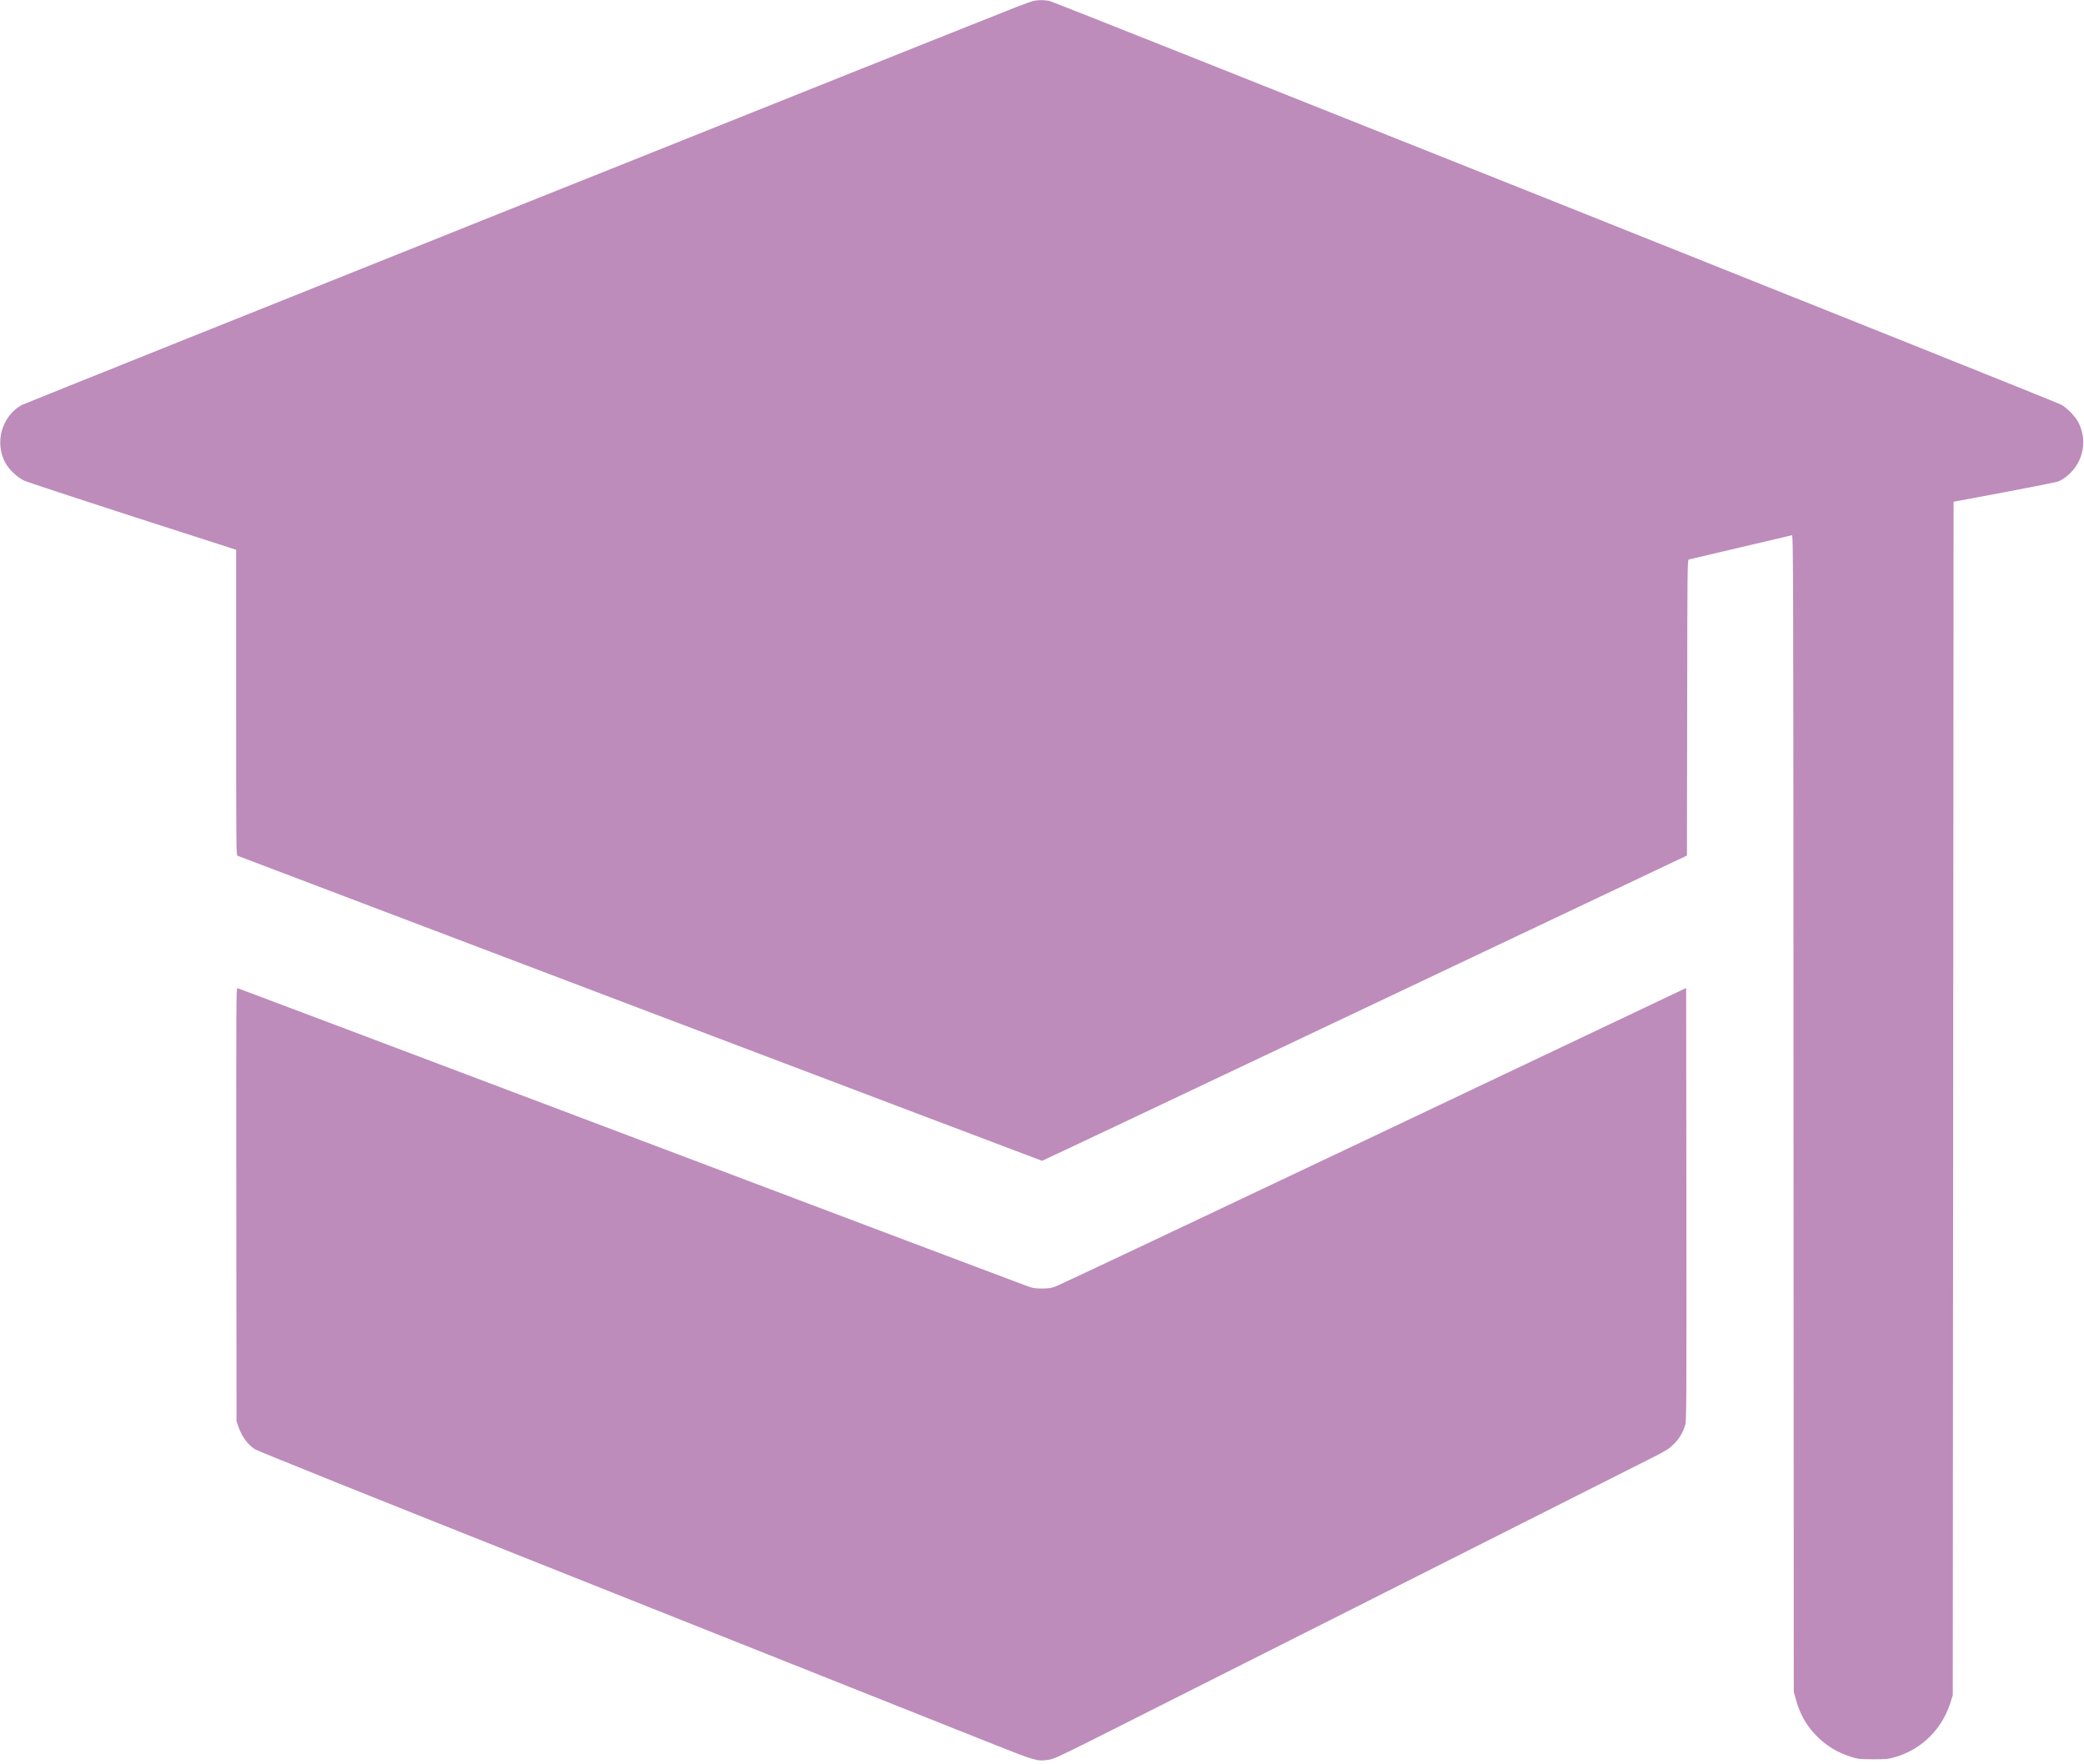 <?xml version="1.0" standalone="no"?><!DOCTYPE svg PUBLIC "-//W3C//DTD SVG 1.1//EN" "http://www.w3.org/Graphics/SVG/1.1/DTD/svg11.dtd"><svg t="1623046084794" class="icon" viewBox="0 0 1210 1024" version="1.1" xmlns="http://www.w3.org/2000/svg" p-id="9694" xmlns:xlink="http://www.w3.org/1999/xlink" width="236.328" height="200"><defs><style type="text/css"></style></defs><path d="M600.318 0.466c-1.072 0.233-5.689 1.865-10.259 3.637C562.361 14.922 13.896 234.364 12.357 235.25c-11.285 6.575-15.528 21.45-9.466 33.061 2.238 4.243 6.995 8.766 11.145 10.725 1.912 0.886 30.356 10.259 63.231 20.89L137.093 319.184v88.644c0 84.028 0.047 88.691 0.839 89.017 13.616 5.269 466.769 177.102 467.095 177.102 0.28 0 84.587-39.869 187.454-88.644l186.987-88.597 0.14-85.8c0.093-81.23 0.14-85.846 0.933-86.079 0.42-0.14 13.896-3.311 29.937-7.041 16.041-3.73 29.517-6.901 29.937-7.041 0.793-0.233 0.839 16.414 0.933 335.644l0.14 335.878 1.259 4.477c2.285 8.3 5.875 14.735 11.518 20.611 5.782 6.062 12.683 10.259 20.89 12.777 3.73 1.119 4.803 1.259 12.264 1.259 7.134 0.047 8.627-0.093 12.124-1.026 8.114-2.238 15.155-6.295 21.03-12.17 5.642-5.642 9.652-12.404 12.17-20.564l1.072-3.497 0.233-346.416 0.233-346.416 29.377-5.502c16.181-3.031 30.263-5.875 31.336-6.248 3.078-1.166 6.995-4.383 9.513-7.694 5.875-7.834 6.668-18.139 2.145-26.812-1.772-3.404-6.668-8.393-9.932-10.119-4.477-2.425-584.65-233.897-587.448-234.41-3.124-0.56-6.155-0.606-8.953-0.047z" fill="#bd8cbb" p-id="9695"></path><path d="M137.186 699.267l0.14 125.855 1.026 3.031c2.005 5.782 5.316 10.352 9.559 13.196 1.632 1.072 63.184 25.787 177.335 71.204 230.4 91.722 229.001 91.162 252.736 100.581 22.709 9.046 24.388 9.513 30.45 8.627 3.311-0.466 5.409-1.446 27.372-12.404 18.046-9 271.435-136.766 324.267-163.439 7.461-3.777 8.953-4.756 11.704-7.461 3.311-3.217 5.409-6.808 6.715-11.285 0.699-2.285 0.746-14.549 0.653-128.047l-0.14-125.529-181.392 86.079c-99.742 47.33-182.837 86.546-184.656 87.199-2.658 0.979-4.15 1.212-7.927 1.212-4.057 0-5.176-0.187-8.627-1.399-2.192-0.746-106.037-39.962-230.82-87.105-124.783-47.143-227.229-85.8-227.695-85.893-0.746-0.233-0.793 5.596-0.699 125.575z" fill="#bd8cbb" p-id="9696"></path></svg>
